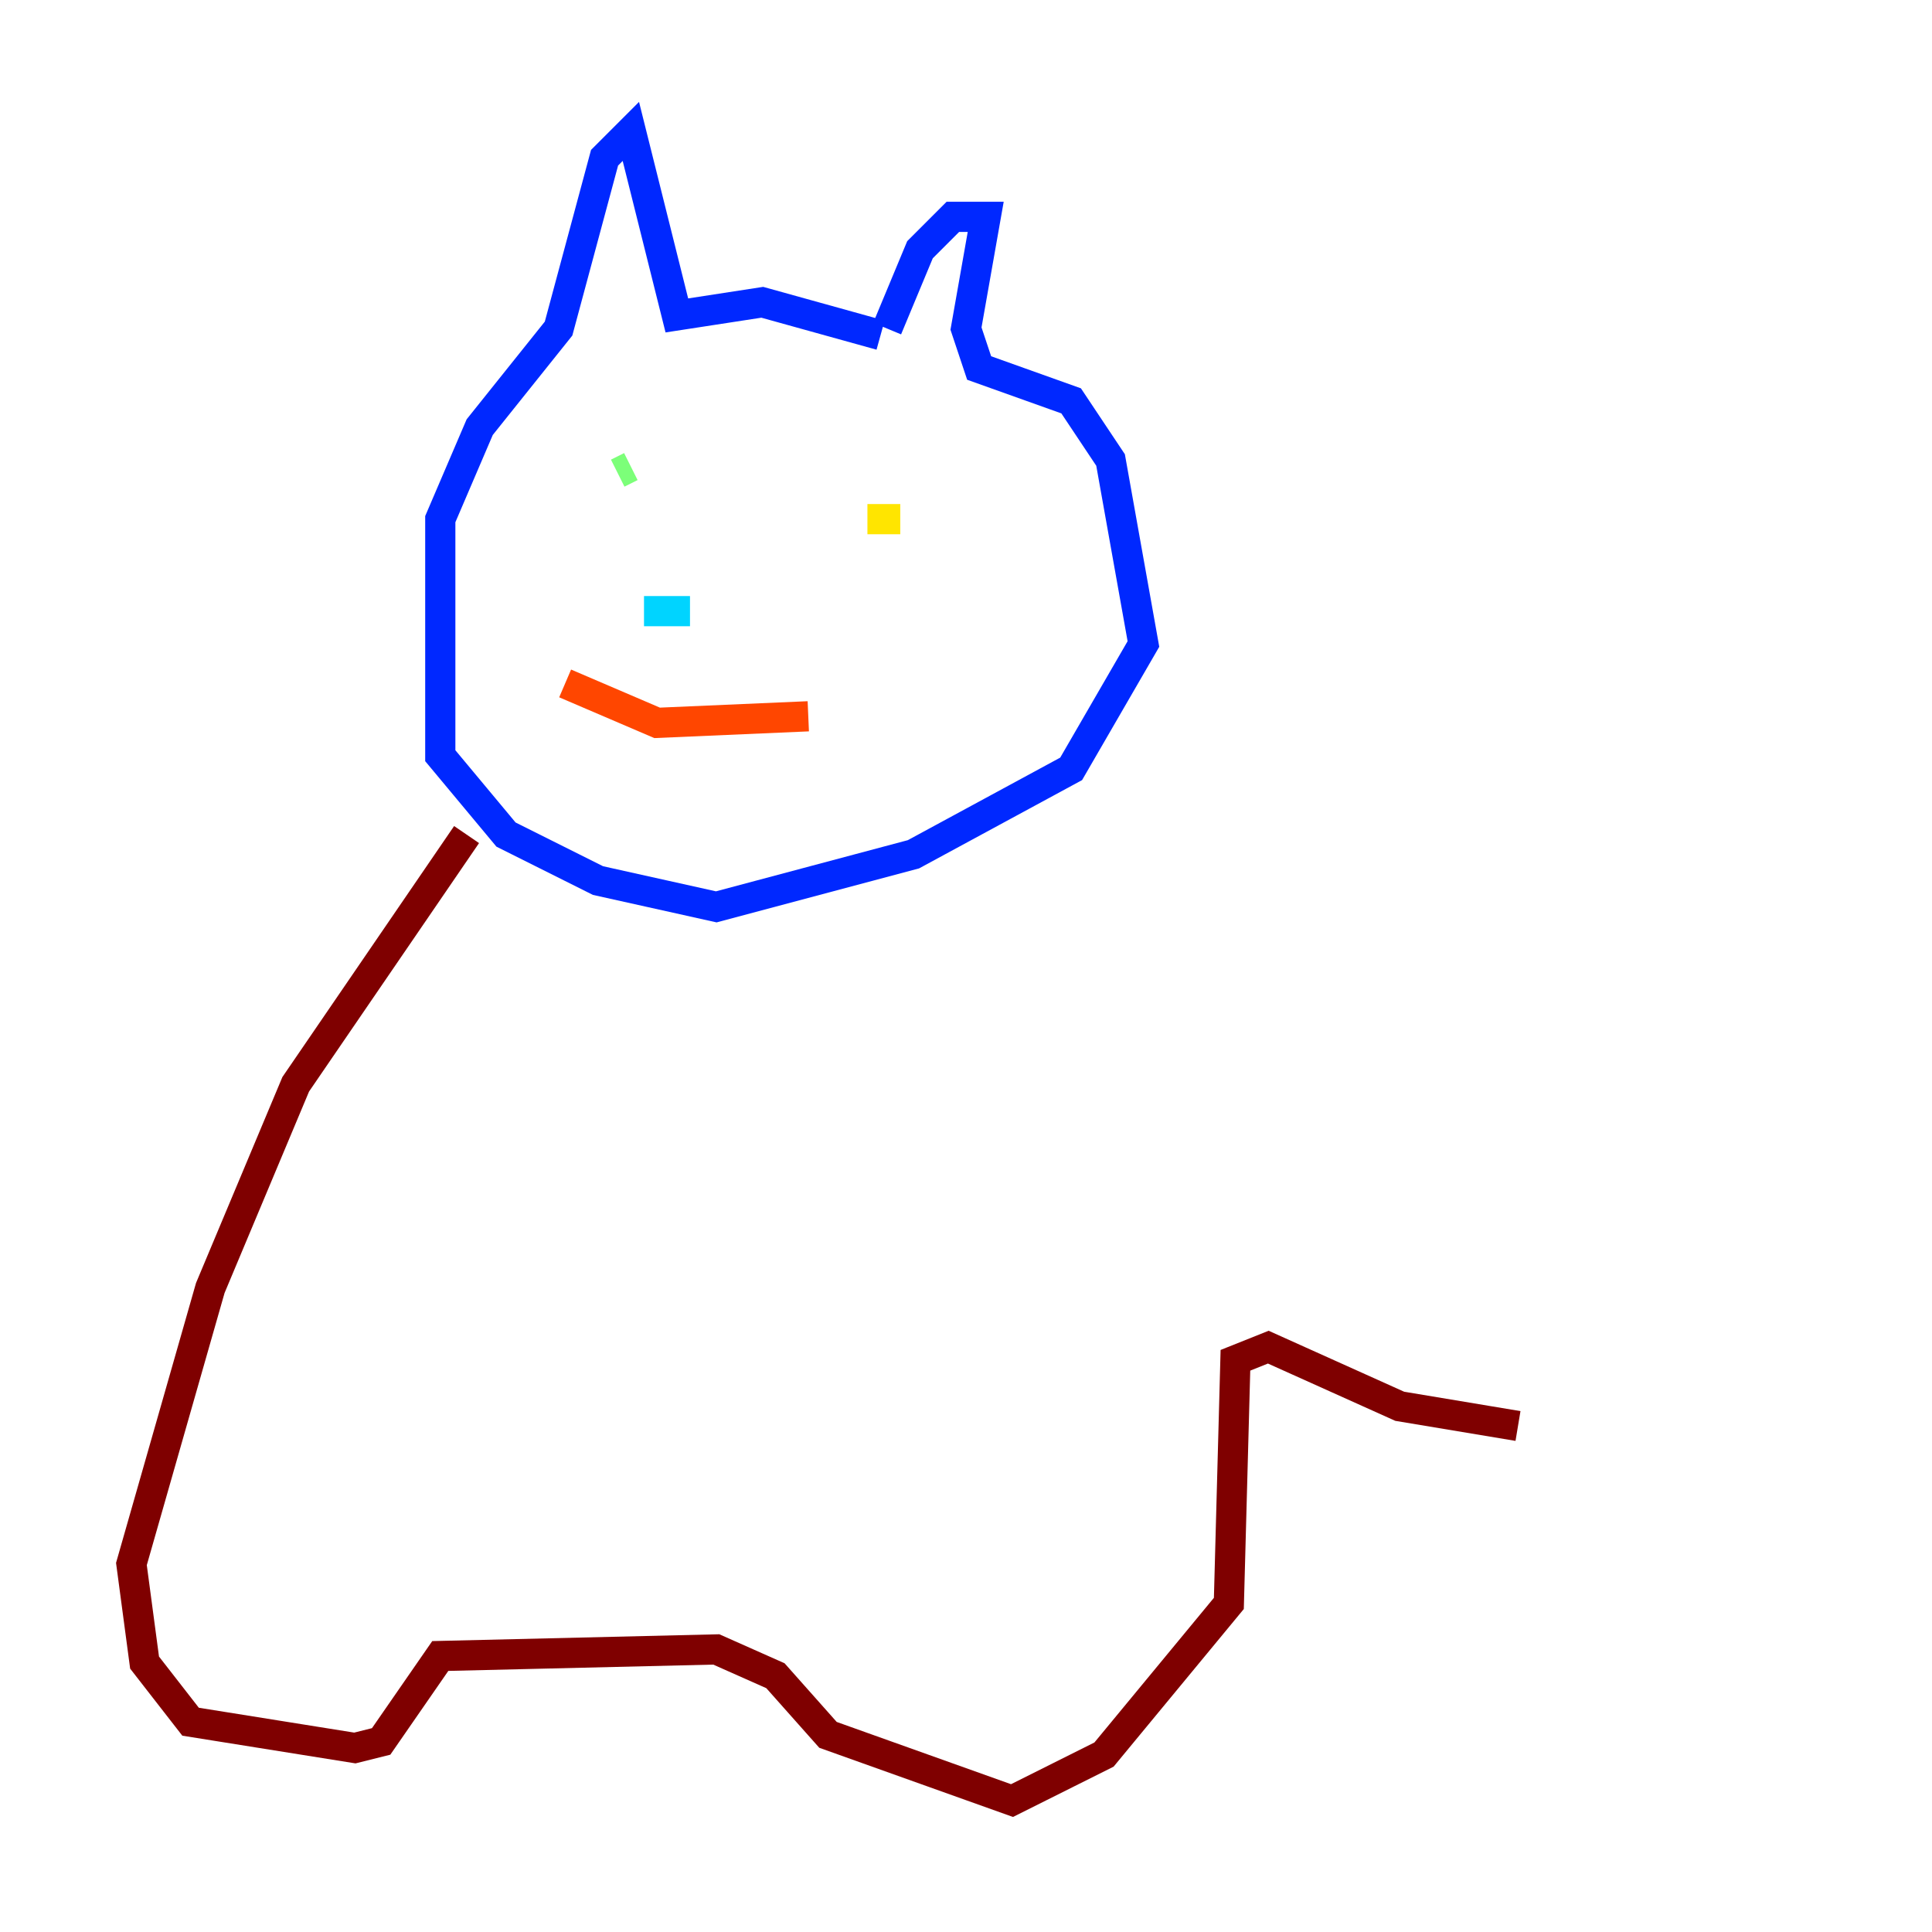 <?xml version="1.0" encoding="utf-8" ?>
<svg baseProfile="tiny" height="128" version="1.2" viewBox="0,0,128,128" width="128" xmlns="http://www.w3.org/2000/svg" xmlns:ev="http://www.w3.org/2001/xml-events" xmlns:xlink="http://www.w3.org/1999/xlink"><defs /><polyline fill="none" points="41.361,19.592 41.361,19.592" stroke="#00007f" stroke-width="2" /><polyline fill="none" points="58.34,22.204 50.503,20.027 44.843,20.898 41.796,8.707 40.054,10.449 37.007,21.769 31.782,28.299 29.17,34.395 29.17,50.068 33.524,55.292 39.619,58.34 47.456,60.082 60.517,56.599 70.966,50.939 75.755,42.667 73.578,30.476 70.966,26.558 64.871,24.381 64.0,21.769 65.306,14.367 63.129,14.367 60.952,16.544 58.776,21.769" stroke="#0028ff" stroke-width="2" /><polyline fill="none" points="42.667,40.49 45.714,40.49" stroke="#00d4ff" stroke-width="2" /><polyline fill="none" points="40.925,31.347 41.796,30.912" stroke="#7cff79" stroke-width="2" /><polyline fill="none" points="57.469,34.395 59.646,34.395" stroke="#ffe500" stroke-width="2" /><polyline fill="none" points="37.442,45.279 43.537,47.891 53.551,47.456" stroke="#ff4600" stroke-width="2" /><polyline fill="none" points="30.912,55.292 19.592,71.837 13.932,85.333 8.707,103.619 9.578,110.15 12.626,114.068 23.51,115.809 25.252,115.374 29.17,109.714 47.456,109.279 51.374,111.02 54.857,114.939 67.048,119.293 73.143,116.245 81.415,106.231 81.85,90.122 84.027,89.252 92.735,93.17 100.571,94.476" stroke="#7f0000" stroke-width="2" /></svg>
